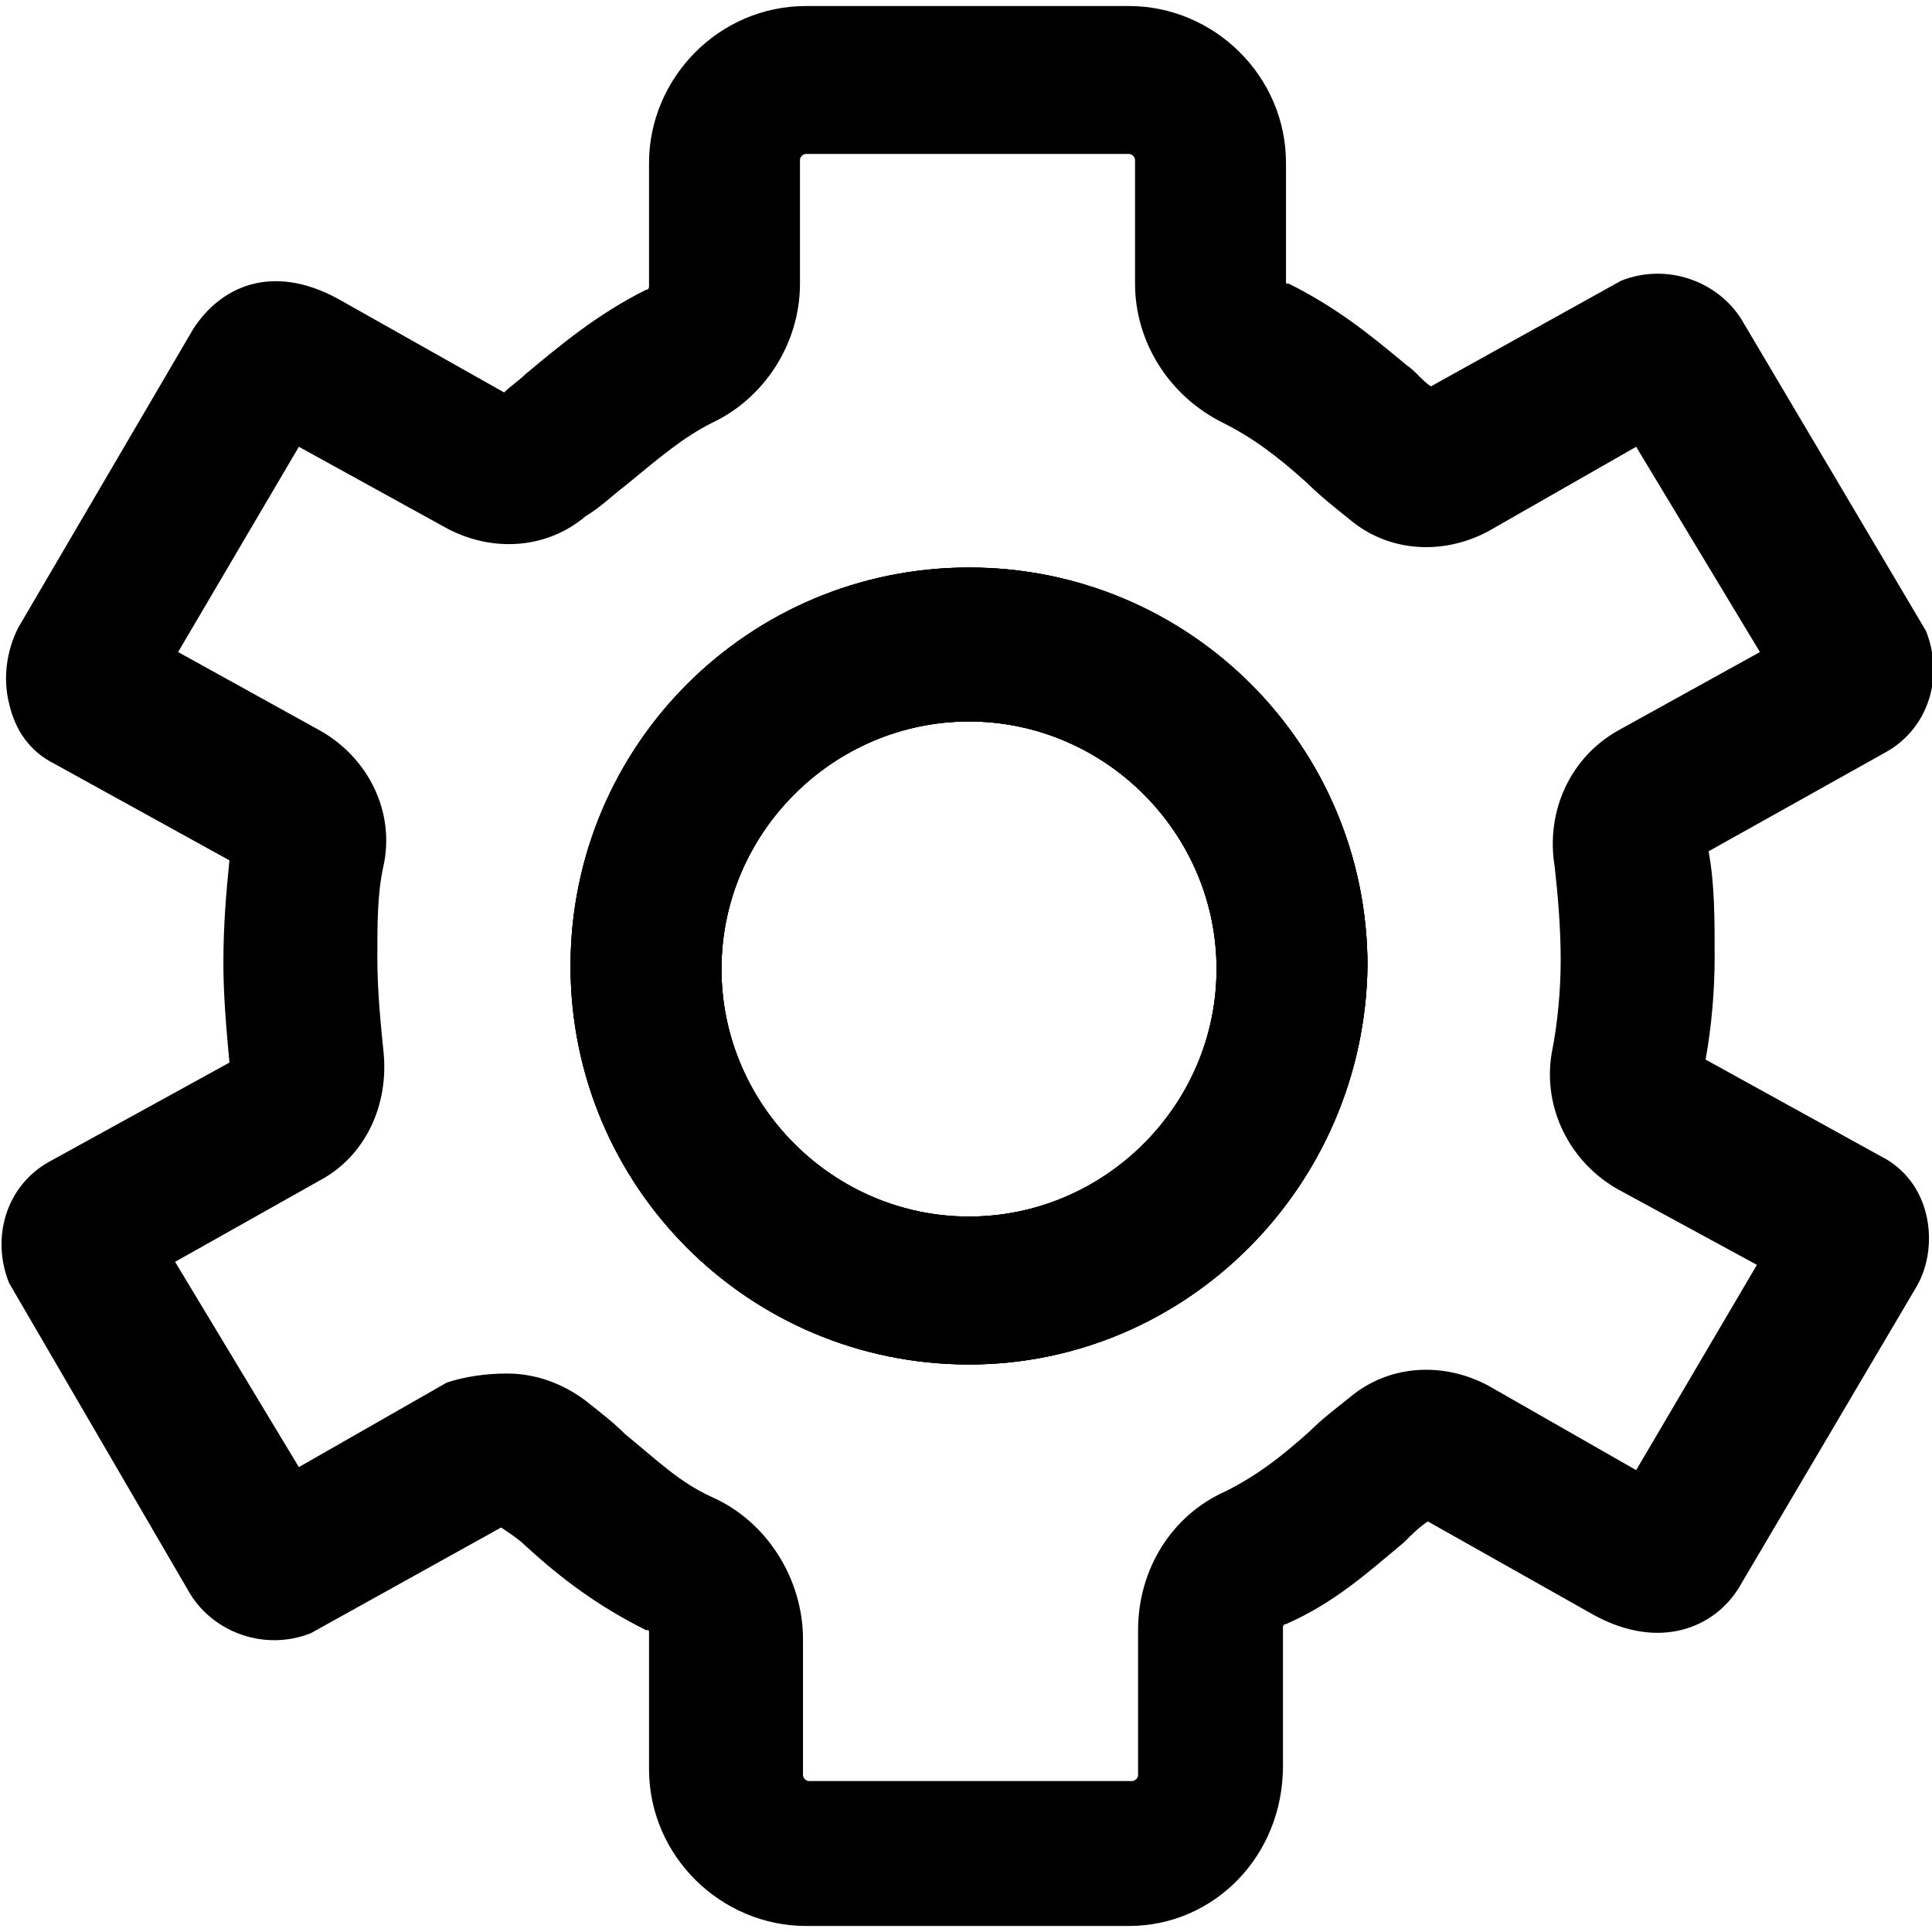 <?xml version="1.0" encoding="utf-8"?>
<!-- Generator: Adobe Illustrator 21.0.2, SVG Export Plug-In . SVG Version: 6.00 Build 0)  -->
<svg version="1.1" id="Layer_2_1_" xmlns="http://www.w3.org/2000/svg" xmlns:xlink="http://www.w3.org/1999/xlink" x="0px" y="0px"
	 viewBox="0 0 64 64" style="enable-background:new 0 0 64 64;" xml:space="preserve">
<g>
	<g>
		<path d="M32.1,45.2c-7.3,0-13.2-5.9-13.2-13.2s5.9-13.2,13.2-13.2S45.3,24.7,45.3,32C45.2,39.3,39.3,45.2,32.1,45.2z M32.1,23.9
			c-4.5,0-8.2,3.7-8.2,8.2s3.7,8.2,8.2,8.2s8.2-3.7,8.2-8.2S36.6,23.9,32.1,23.9z"/>
	</g>
	<g>
		<path d="M32.1,45.2c-7.3,0-13.2-5.9-13.2-13.2s5.9-13.2,13.2-13.2S45.3,24.7,45.3,32C45.2,39.3,39.3,45.2,32.1,45.2z M32.1,23.9
			c-4.5,0-8.2,3.7-8.2,8.2s3.7,8.2,8.2,8.2s8.2-3.7,8.2-8.2S36.6,23.9,32.1,23.9z"/>
	</g>
	<g>
		<path d="M32.1,45.2c-7.3,0-13.2-5.9-13.2-13.2s5.9-13.2,13.2-13.2S45.3,24.7,45.3,32C45.2,39.3,39.3,45.2,32.1,45.2z M32.1,23.9
			c-4.5,0-8.2,3.7-8.2,8.2s3.7,8.2,8.2,8.2s8.2-3.7,8.2-8.2S36.6,23.9,32.1,23.9z"/>
	</g>
	<g>
		<path d="M37.4,63.8H26.7c-2.8,0-5.2-2.3-5.2-5.2v-4.5c0-0.1,0-0.1-0.1-0.1c-1.6-0.8-2.8-1.7-4-2.8c-0.2-0.2-0.5-0.4-0.8-0.6
			l-6.3,3.5c-1.5,0.6-3.2,0-4-1.3l-6-10.3c-0.6-1.5-0.1-3.2,1.3-4l6-3.3c-0.1-1.1-0.2-2.2-0.2-3.3c0-1.3,0.1-2.4,0.2-3.4l-5.8-3.2
			c-0.8-0.4-1.3-1.1-1.5-2c-0.2-0.8-0.1-1.7,0.3-2.5l5.8-9.9c0.9-1.4,2.6-2.2,4.8-1l5.5,3.1c0.2-0.2,0.5-0.4,0.7-0.6
			c1.2-1,2.4-2,4-2.8c0.1,0,0.1-0.1,0.1-0.1V5.4c0-2.8,2.3-5.2,5.2-5.2h10.7c2.8,0,5.2,2.3,5.2,5.2v3.9c0,0.1,0,0.1,0.1,0.1
			c1.6,0.8,2.7,1.7,3.9,2.7c0.3,0.2,0.5,0.5,0.8,0.7l6.3-3.5c1.5-0.6,3.2,0,4,1.3l6.1,10.3c0.6,1.5,0.1,3.2-1.3,4l-5.9,3.3
			c0.2,1.1,0.2,2.2,0.2,3.5c0,1.1-0.1,2.3-0.3,3.4l5.8,3.2c0.8,0.4,1.3,1.1,1.5,1.9s0.1,1.7-0.3,2.4l-5.9,10
			c-0.8,1.3-2.6,2.1-4.8,0.9l-5.5-3.1c-0.3,0.2-0.5,0.4-0.8,0.7c-1.2,1-2.3,2-3.9,2.7c-0.1,0-0.1,0.1-0.1,0.1v4.6
			C42.5,61.5,40.2,63.8,37.4,63.8z M16.8,45.5c0.9,0,1.8,0.3,2.6,0.9c0.5,0.4,0.9,0.7,1.3,1.1c1.1,0.9,1.8,1.6,2.9,2.1
			c1.8,0.8,3,2.7,3,4.7v4.5c0,0.1,0.1,0.2,0.2,0.2h10.7c0.1,0,0.2-0.1,0.2-0.2V54c0-2,1.1-3.8,2.9-4.6c1-0.5,1.8-1.1,2.8-2
			c0.4-0.4,0.8-0.7,1.3-1.1c1.3-1.1,3.1-1.2,4.6-0.4l4.9,2.8l4-6.8l-4.6-2.5c-1.6-0.9-2.5-2.7-2.2-4.5c0.2-1,0.3-2.1,0.3-3.1
			c0-1.1-0.1-2.2-0.2-3.1c-0.3-1.8,0.5-3.6,2.1-4.5l4.7-2.6l-4.1-6.8l-4.9,2.8c-1.5,0.8-3.3,0.7-4.6-0.4c-0.5-0.4-1-0.8-1.4-1.2
			c-1-0.9-1.8-1.5-2.8-2c-1.8-0.9-2.9-2.7-2.9-4.6V5.3c0-0.1-0.1-0.2-0.2-0.2H26.7c-0.1,0-0.2,0.1-0.2,0.2v4.1c0,2-1.2,3.8-2.9,4.6
			c-1,0.5-1.8,1.2-2.9,2.1c-0.4,0.3-0.8,0.7-1.3,1c-1.3,1.1-3.1,1.2-4.6,0.4l-4.9-2.7l-4,6.8l4.7,2.6c1.6,0.9,2.5,2.7,2.1,4.5
			c-0.2,0.9-0.2,1.9-0.2,3c0,1.1,0.1,2.1,0.2,3.1l0,0c0.2,1.8-0.6,3.5-2.1,4.3l-4.8,2.7l4.1,6.8l4.9-2.8
			C15.4,45.6,16.1,45.5,16.8,45.5z M7.7,35.6L7.7,35.6L7.7,35.6z"/>
	</g>
</g>
</svg>
